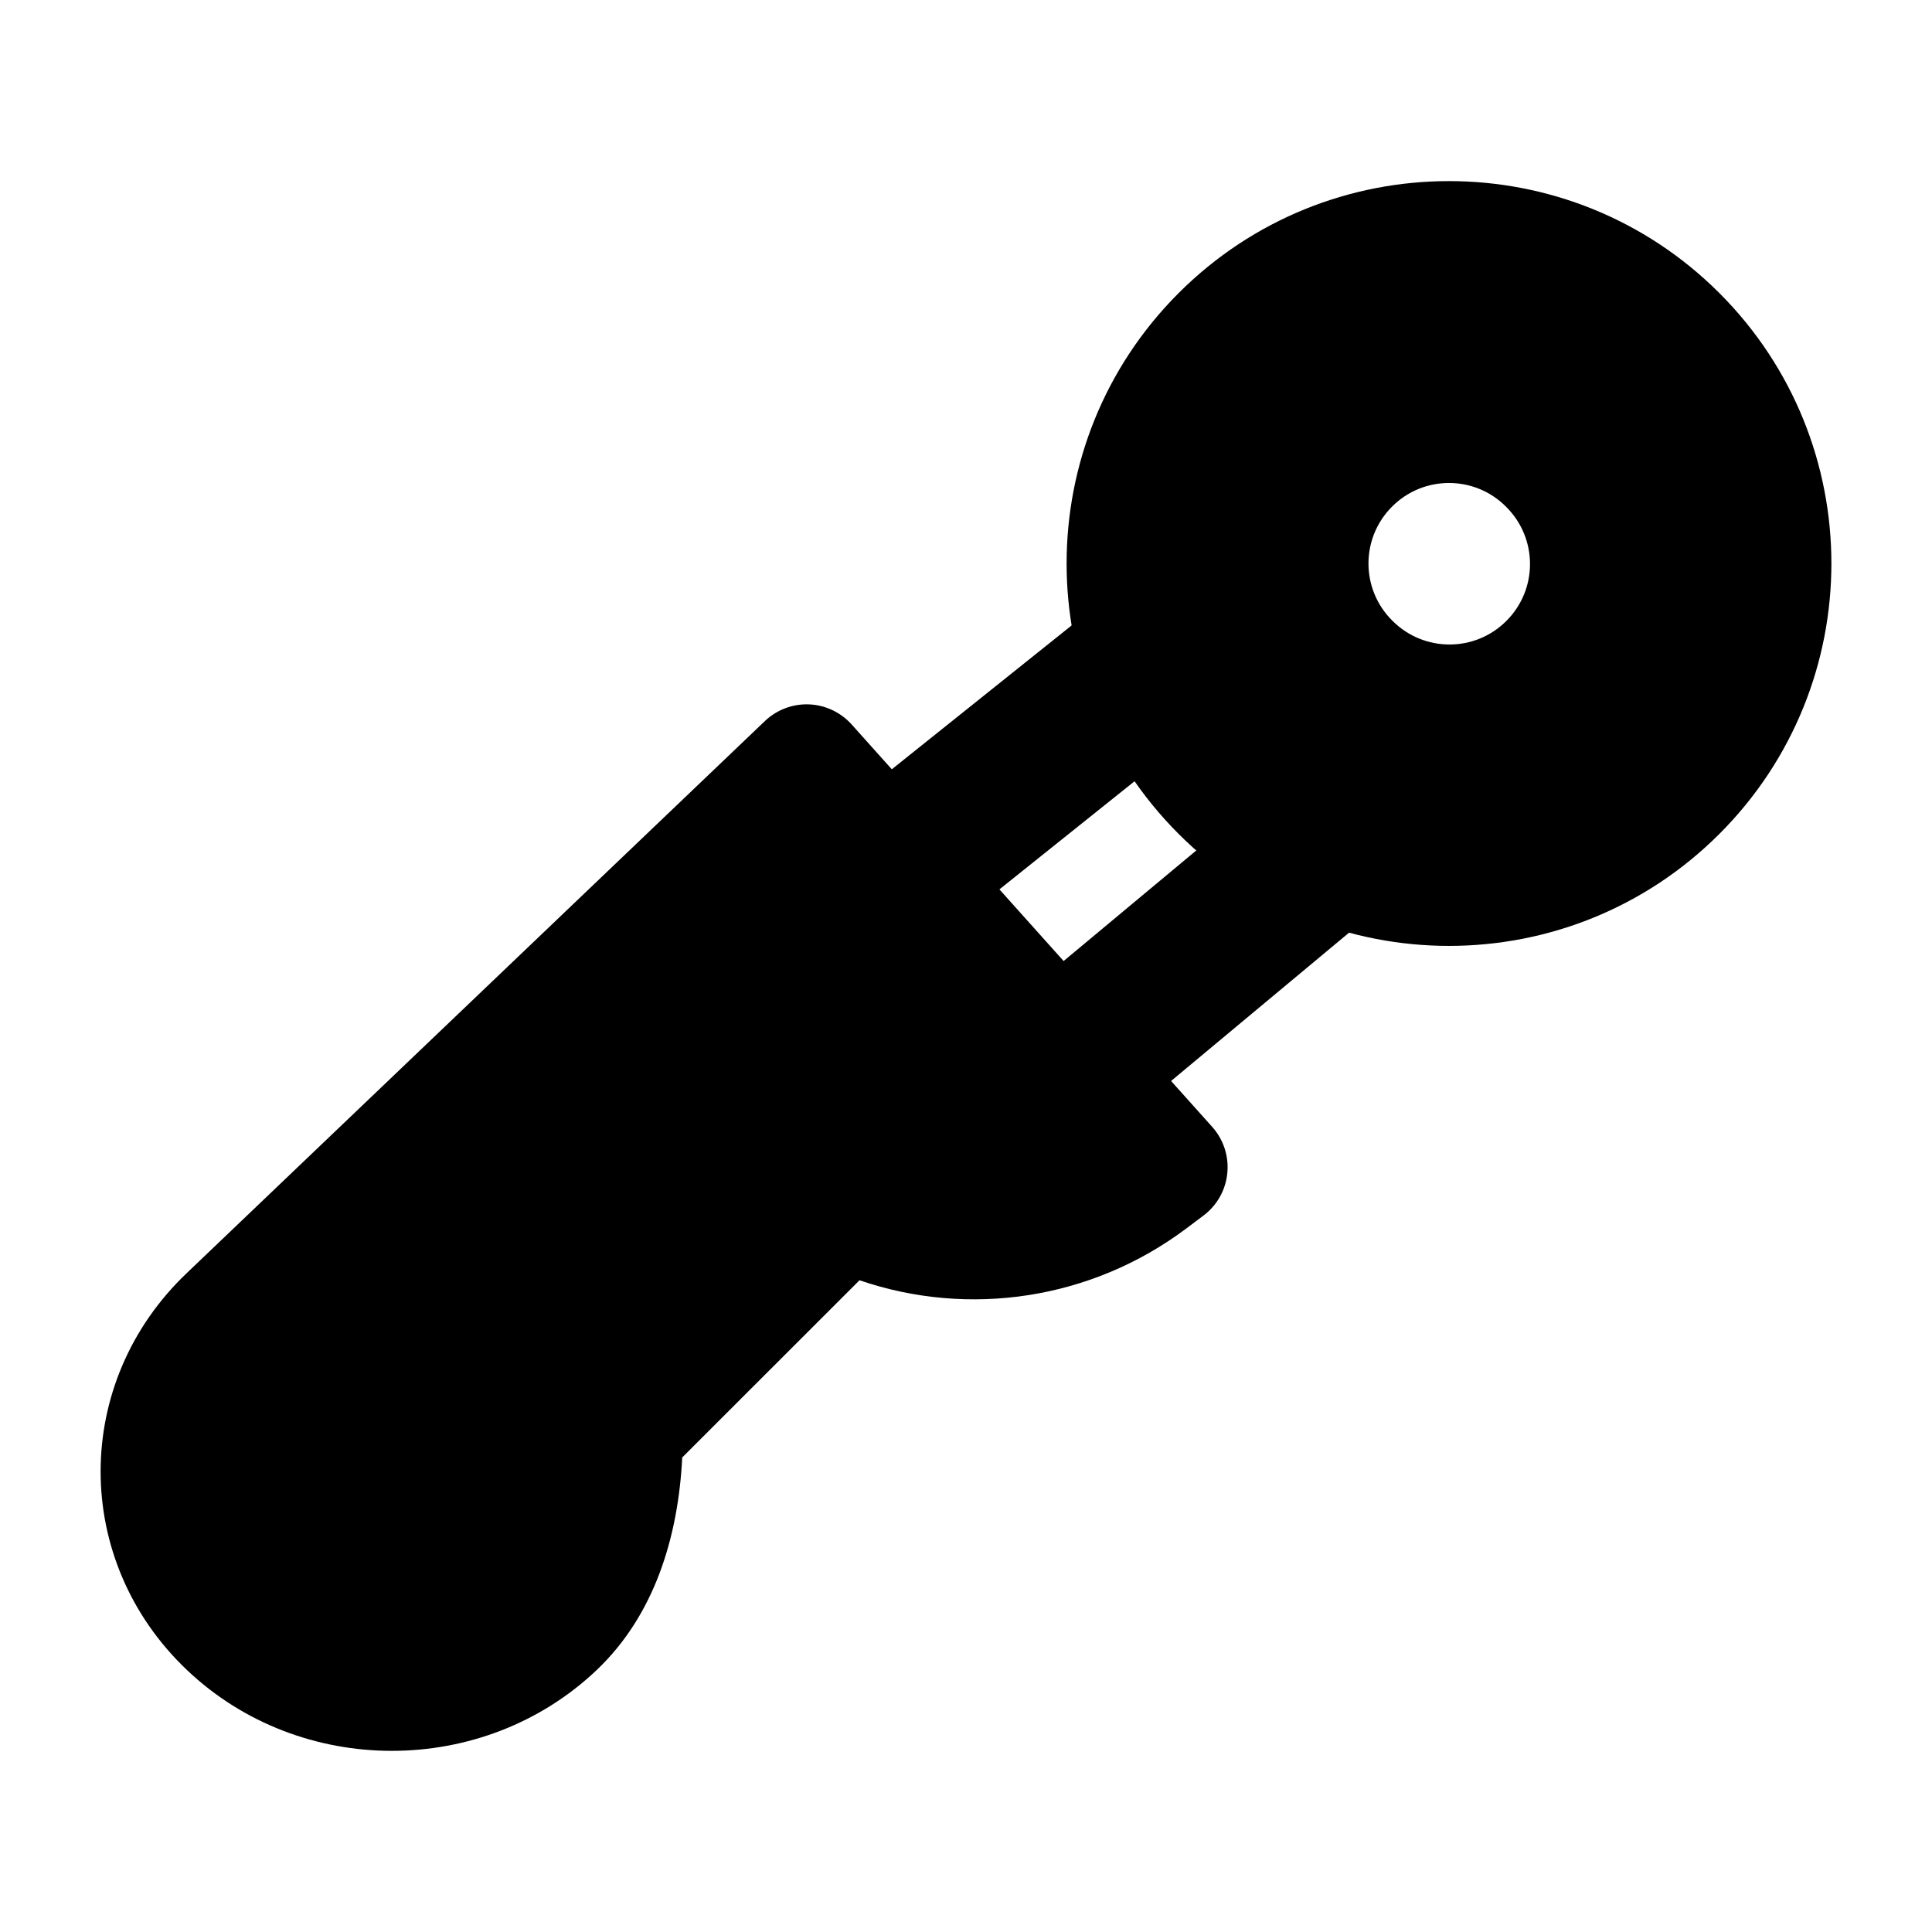 <svg width="24" height="24" viewBox="0 0 24 24" xmlns="http://www.w3.org/2000/svg">
    <path fill-rule="evenodd" clip-rule="evenodd" d="M21.359 3.641C19.504 1.786 16.496 1.786 14.641 3.641C12.786 5.496 12.786 8.504 14.641 10.359C16.496 12.214 19.504 12.214 21.359 10.359C23.214 8.504 23.214 5.496 21.359 3.641ZM18.707 6.293C18.317 5.902 17.683 5.902 17.293 6.293C16.902 6.683 16.902 7.317 17.293 7.707L17.299 7.713C17.69 8.104 18.323 8.104 18.713 7.713C19.104 7.323 19.104 6.69 18.713 6.299L18.707 6.293Z"/>
    <path d="M10.05 8.75C10.252 8.758 10.443 8.848 10.579 8.999L15.059 13.999C15.199 14.156 15.267 14.364 15.246 14.573C15.226 14.783 15.118 14.974 14.95 15.1L14.732 15.264C13.56 16.142 12.04 16.371 10.677 15.904L8.475 18.105C8.425 19.095 8.13 20.065 7.411 20.747C6.002 22.084 3.733 22.084 2.324 20.747C0.892 19.389 0.892 17.171 2.323 15.812L2.324 15.811L9.502 8.957C9.649 8.817 9.847 8.742 10.05 8.75Z"/>
    <path fill-rule="evenodd" clip-rule="evenodd" d="M10.875 9.719L13.375 7.719L14.624 9.281L12.124 11.281L10.875 9.719ZM12.86 12.232L15.86 9.732L17.14 11.268L14.14 13.768L12.86 12.232Z"/>
</svg>
